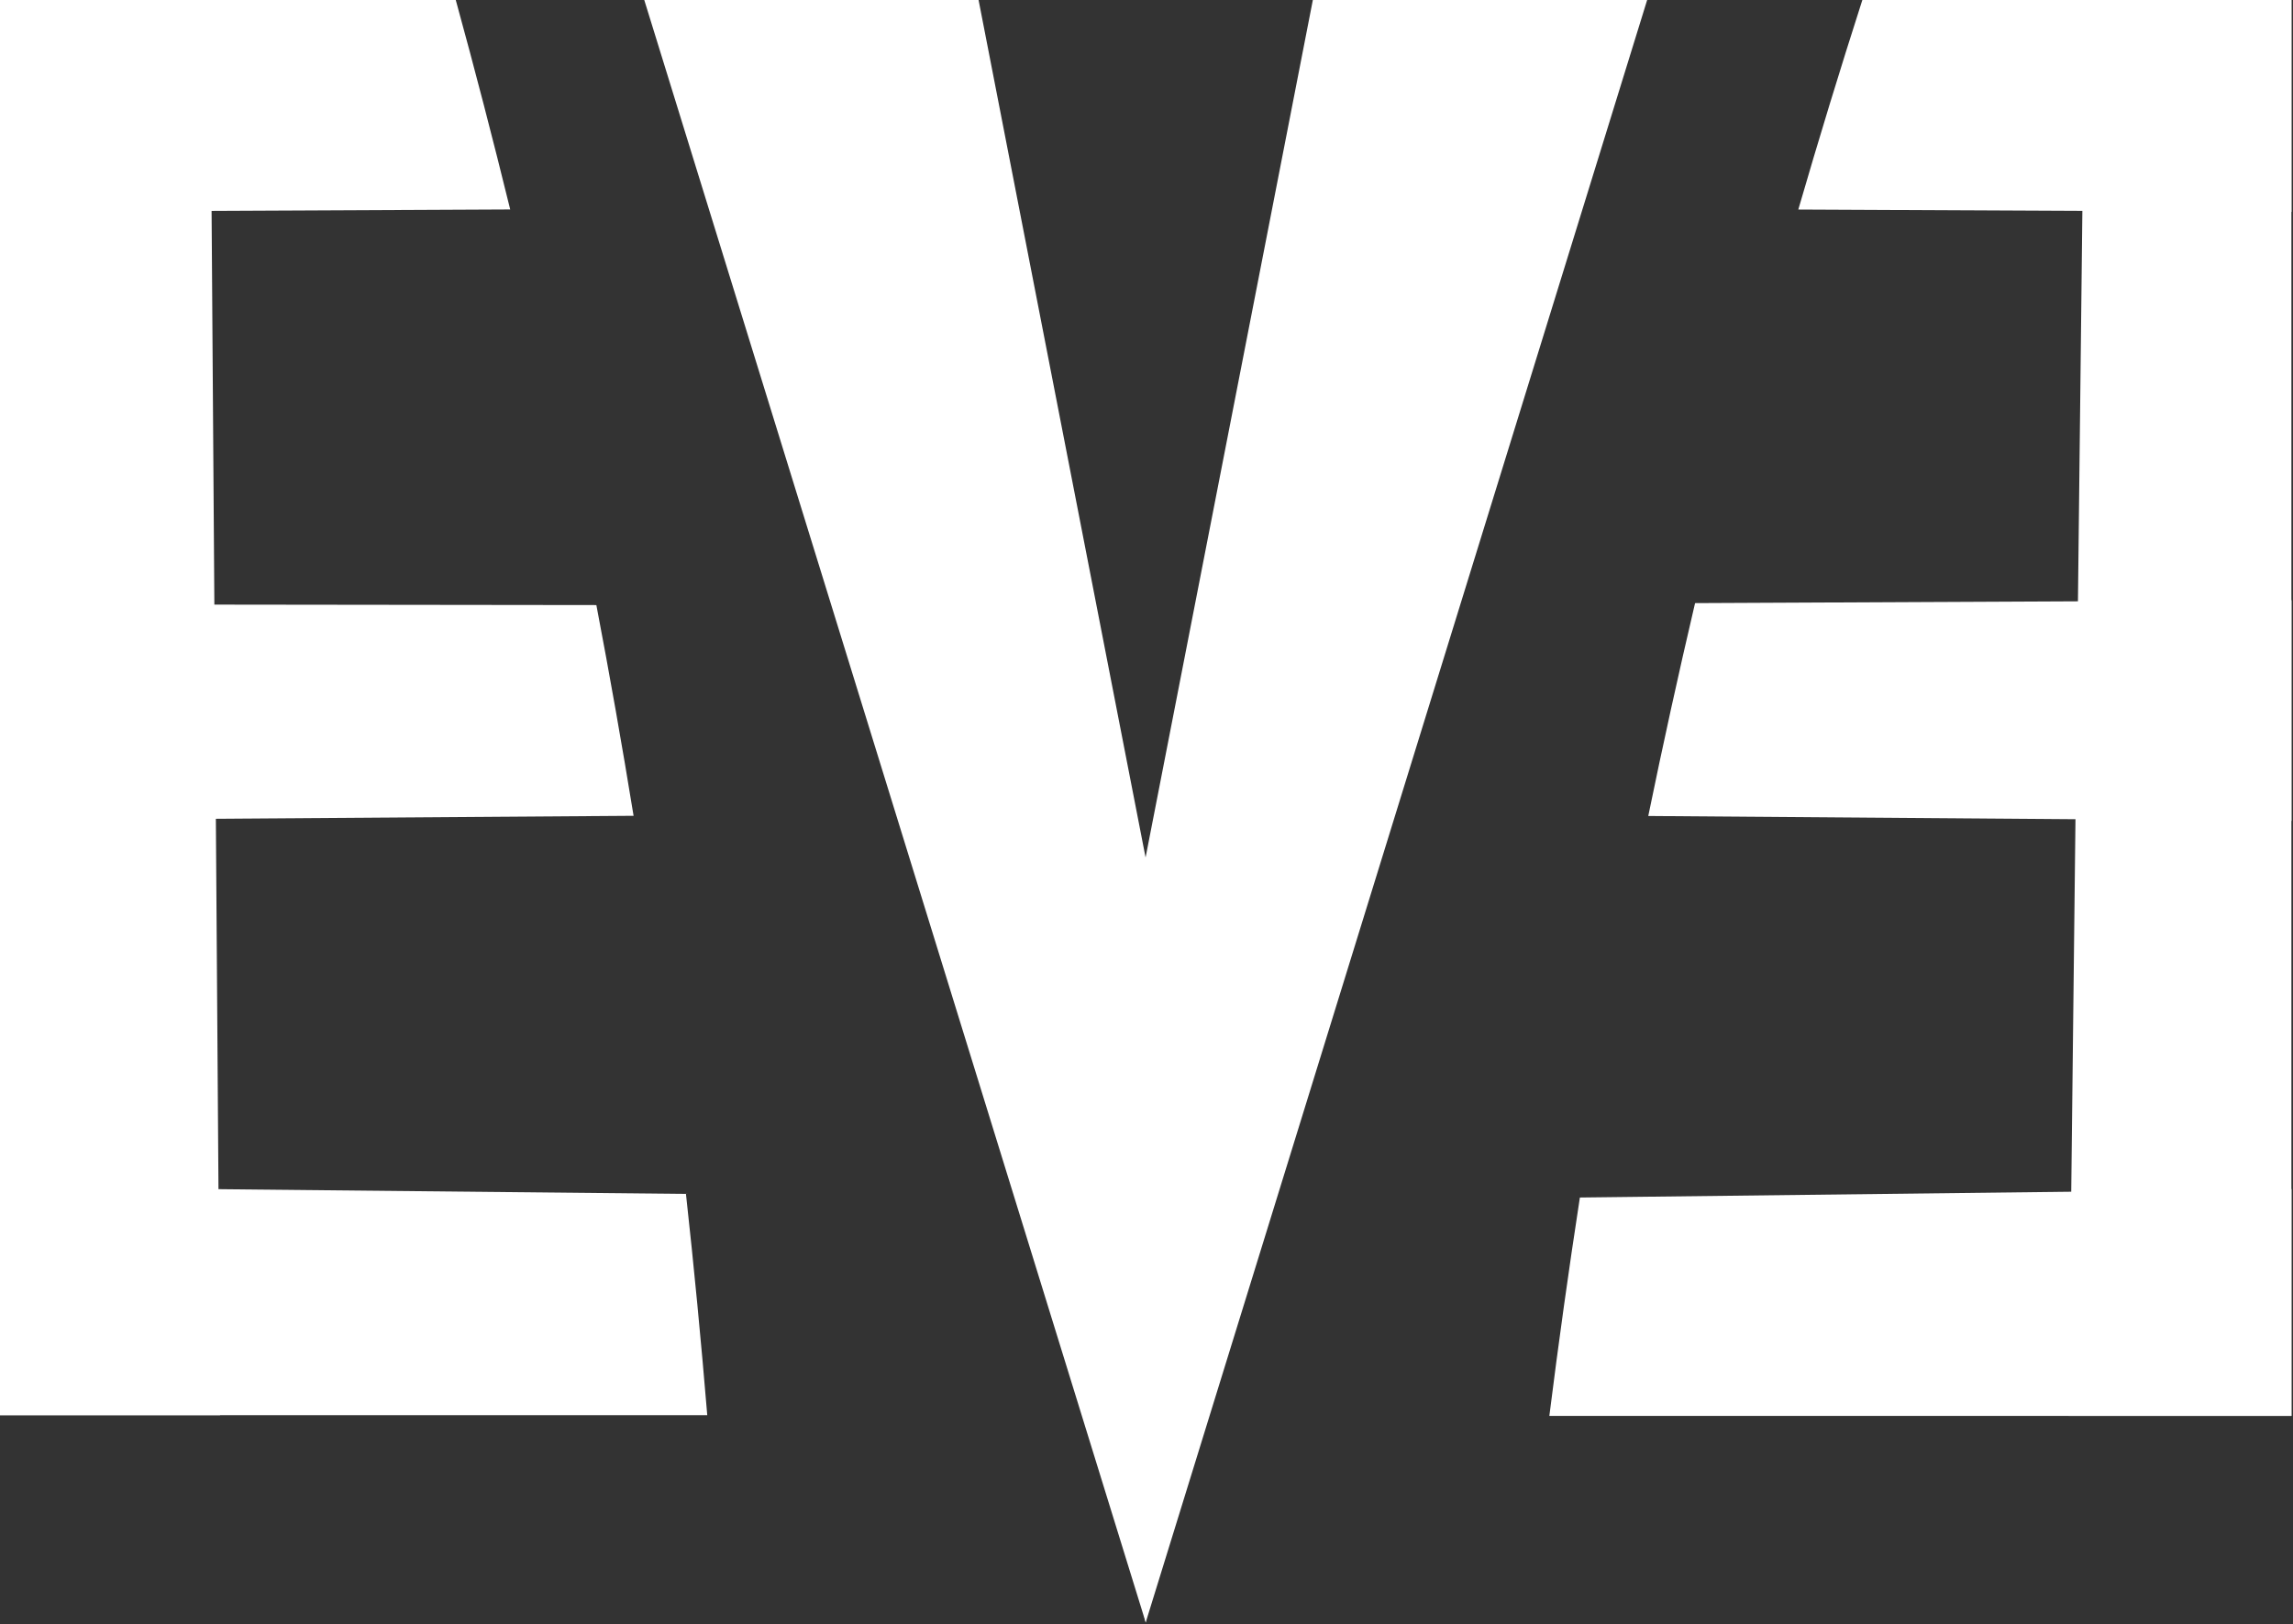 <svg width="844" height="598" viewBox="0 0 844 598" fill="none" xmlns="http://www.w3.org/2000/svg">
<rect x="0" y="0" width="844" height="598" fill="#333333" stroke="none"/>
<path d="M237.14 0H360.19L421.72 316V597.34L237.14 0Z" fill="white"/>
<path d="M606.28 0H483.23L421.7 315.5L372.5 370.5L421.7 597.34L606.28 0Z" fill="white"/>
<path d="M843.406 521.28V0H767.356L761.44 521.28H843.406Z" fill="white"/>
<path fill-rule="evenodd" clip-rule="evenodd" d="M581.517 440.876C577.405 467.556 573.657 494.355 570.28 521.271H843.44V437.771L581.517 440.876Z" fill="white"/>
<path fill-rule="evenodd" clip-rule="evenodd" d="M623.916 222.041C617.822 248.031 612.078 274.156 606.69 300.411L843.44 302.218V221L623.916 222.041Z" fill="white"/>
<path fill-rule="evenodd" clip-rule="evenodd" d="M685.489 0C677.282 25.56 669.422 51.275 661.912 77.139L843.44 78V0L685.489 0Z" fill="white"/>
<path d="M0 521L0 0H77.336L81 521H0Z" fill="white"/>
<path fill-rule="evenodd" clip-rule="evenodd" d="M252.484 439.548C255.454 466.59 258.069 493.743 260.324 521H0V437L252.484 439.548Z" fill="white"/>
<path fill-rule="evenodd" clip-rule="evenodd" d="M219.507 222.76C224.416 248.501 228.984 274.363 233.206 300.341L0 302V222.5L219.507 222.76Z" fill="white"/>
<path fill-rule="evenodd" clip-rule="evenodd" d="M167.756 0C174.779 25.563 181.459 51.268 187.793 77.109L0 78V0L167.756 0Z" fill="white"/>
</svg>
